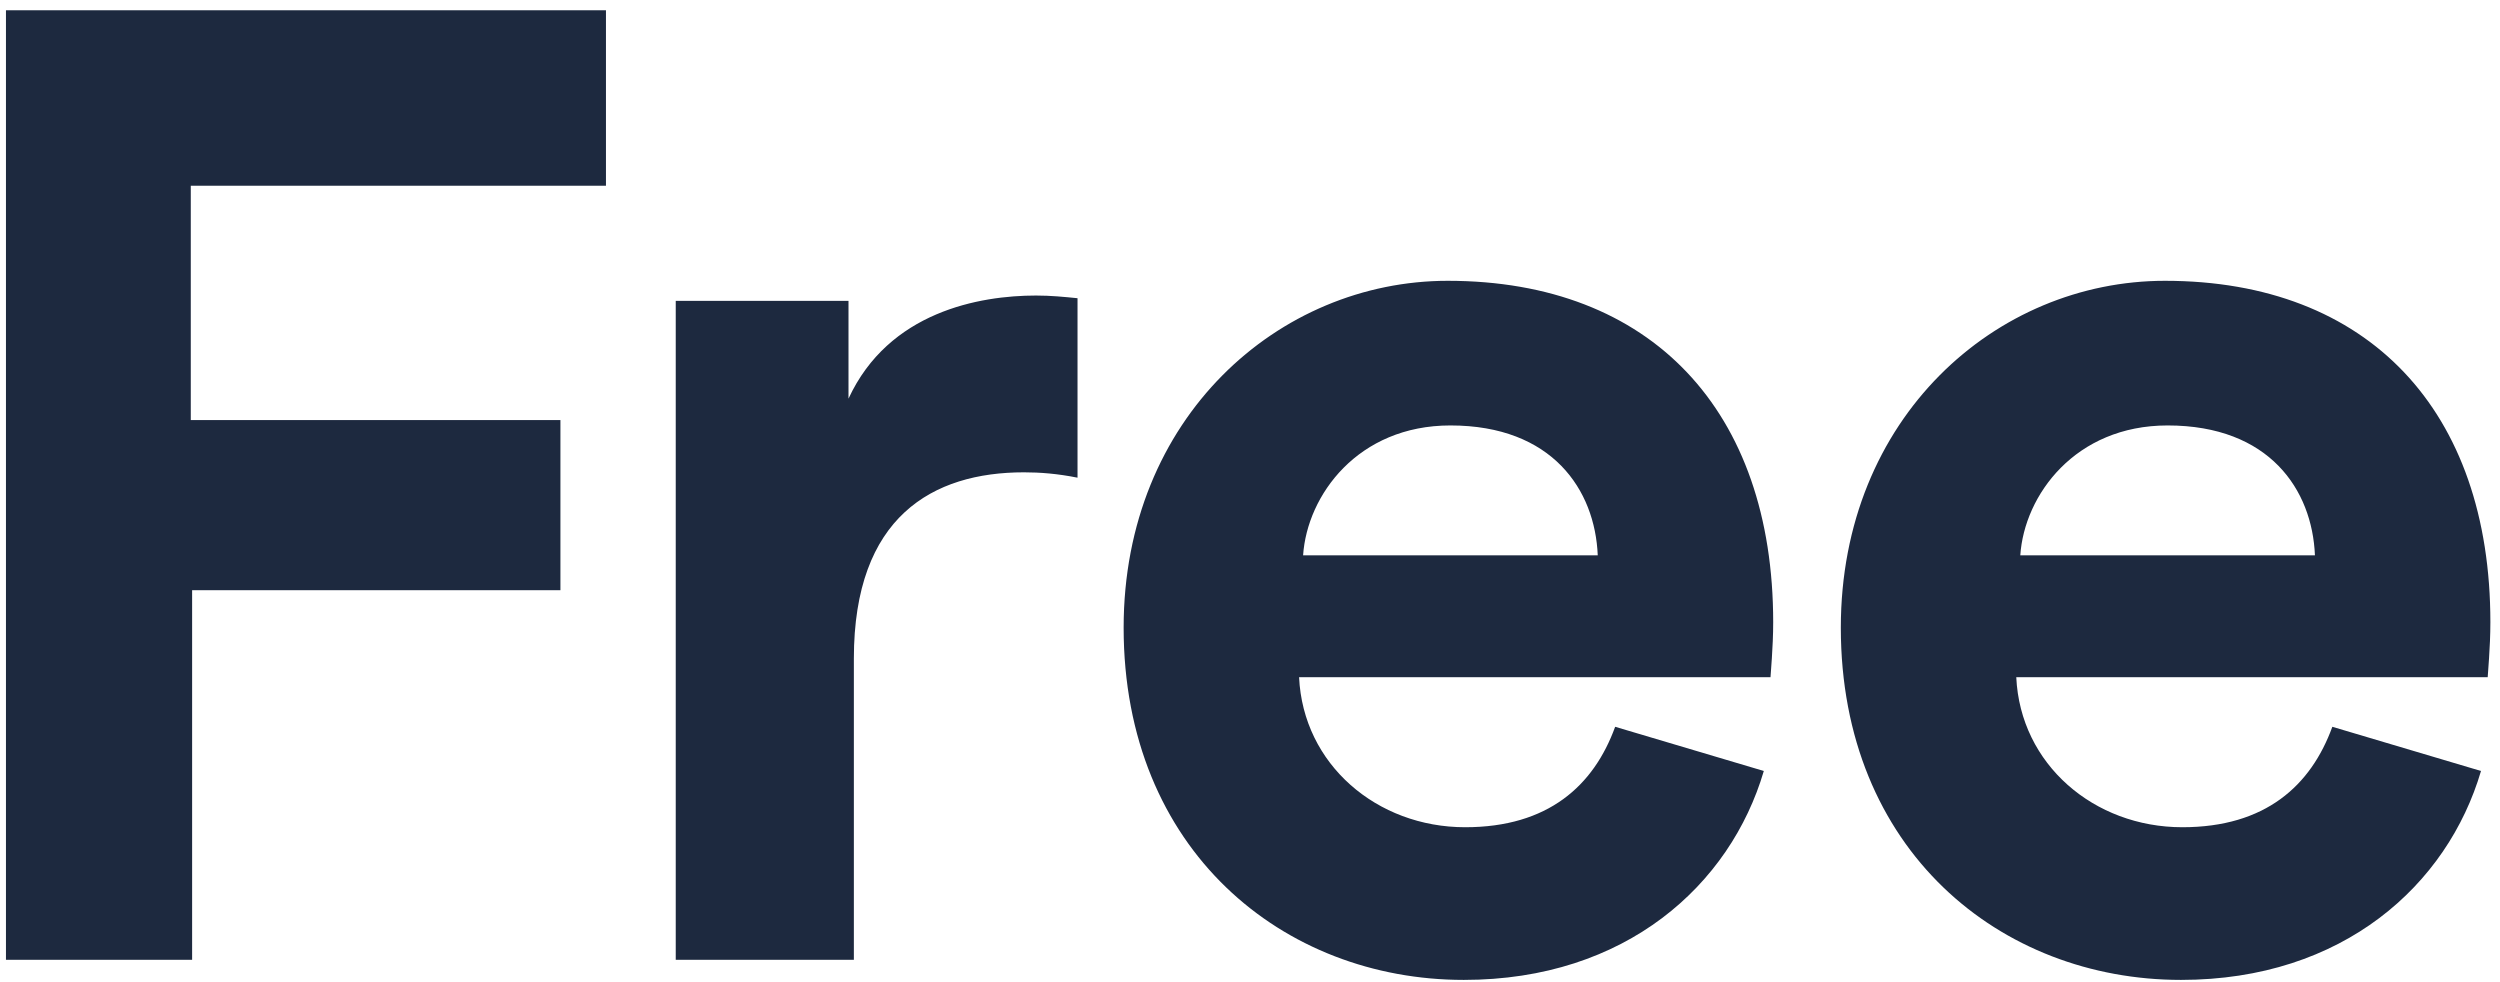 <svg width="112" height="44" viewBox="0 0 112 44" fill="none" xmlns="http://www.w3.org/2000/svg">
<path d="M8.607 43V26.44H25.107V18.82H8.547V8.32H27.147V0.46H0.267V43H8.607ZM48.273 13.36C47.673 13.3 47.073 13.24 46.413 13.24C43.893 13.24 39.813 13.96 38.013 17.86V13.48H30.273V43H38.253V29.5C38.253 23.14 41.793 21.16 45.873 21.16C46.593 21.16 47.373 21.22 48.273 21.4V13.36ZM58.379 24.88C58.559 22.18 60.839 19.06 64.979 19.06C69.539 19.06 71.459 21.94 71.579 24.88H58.379ZM72.359 32.56C71.399 35.2 69.359 37.06 65.639 37.06C61.679 37.06 58.379 34.24 58.199 30.34H79.319C79.319 30.22 79.439 29.02 79.439 27.88C79.439 18.4 73.979 12.58 64.859 12.58C57.299 12.58 50.339 18.7 50.339 28.12C50.339 38.08 57.479 43.9 65.579 43.9C72.839 43.9 77.519 39.64 79.019 34.54L72.359 32.56ZM90.509 24.88C90.689 22.18 92.969 19.06 97.109 19.06C101.669 19.06 103.589 21.94 103.709 24.88H90.509ZM104.489 32.56C103.529 35.2 101.489 37.06 97.769 37.06C93.809 37.06 90.509 34.24 90.329 30.34H111.449C111.449 30.22 111.569 29.02 111.569 27.88C111.569 18.4 106.109 12.58 96.989 12.58C89.429 12.58 82.469 18.7 82.469 28.12C82.469 38.08 89.609 43.9 97.709 43.9C104.969 43.9 109.649 39.64 111.149 34.54L104.489 32.56Z" fill="#1D293F"/>
</svg>
